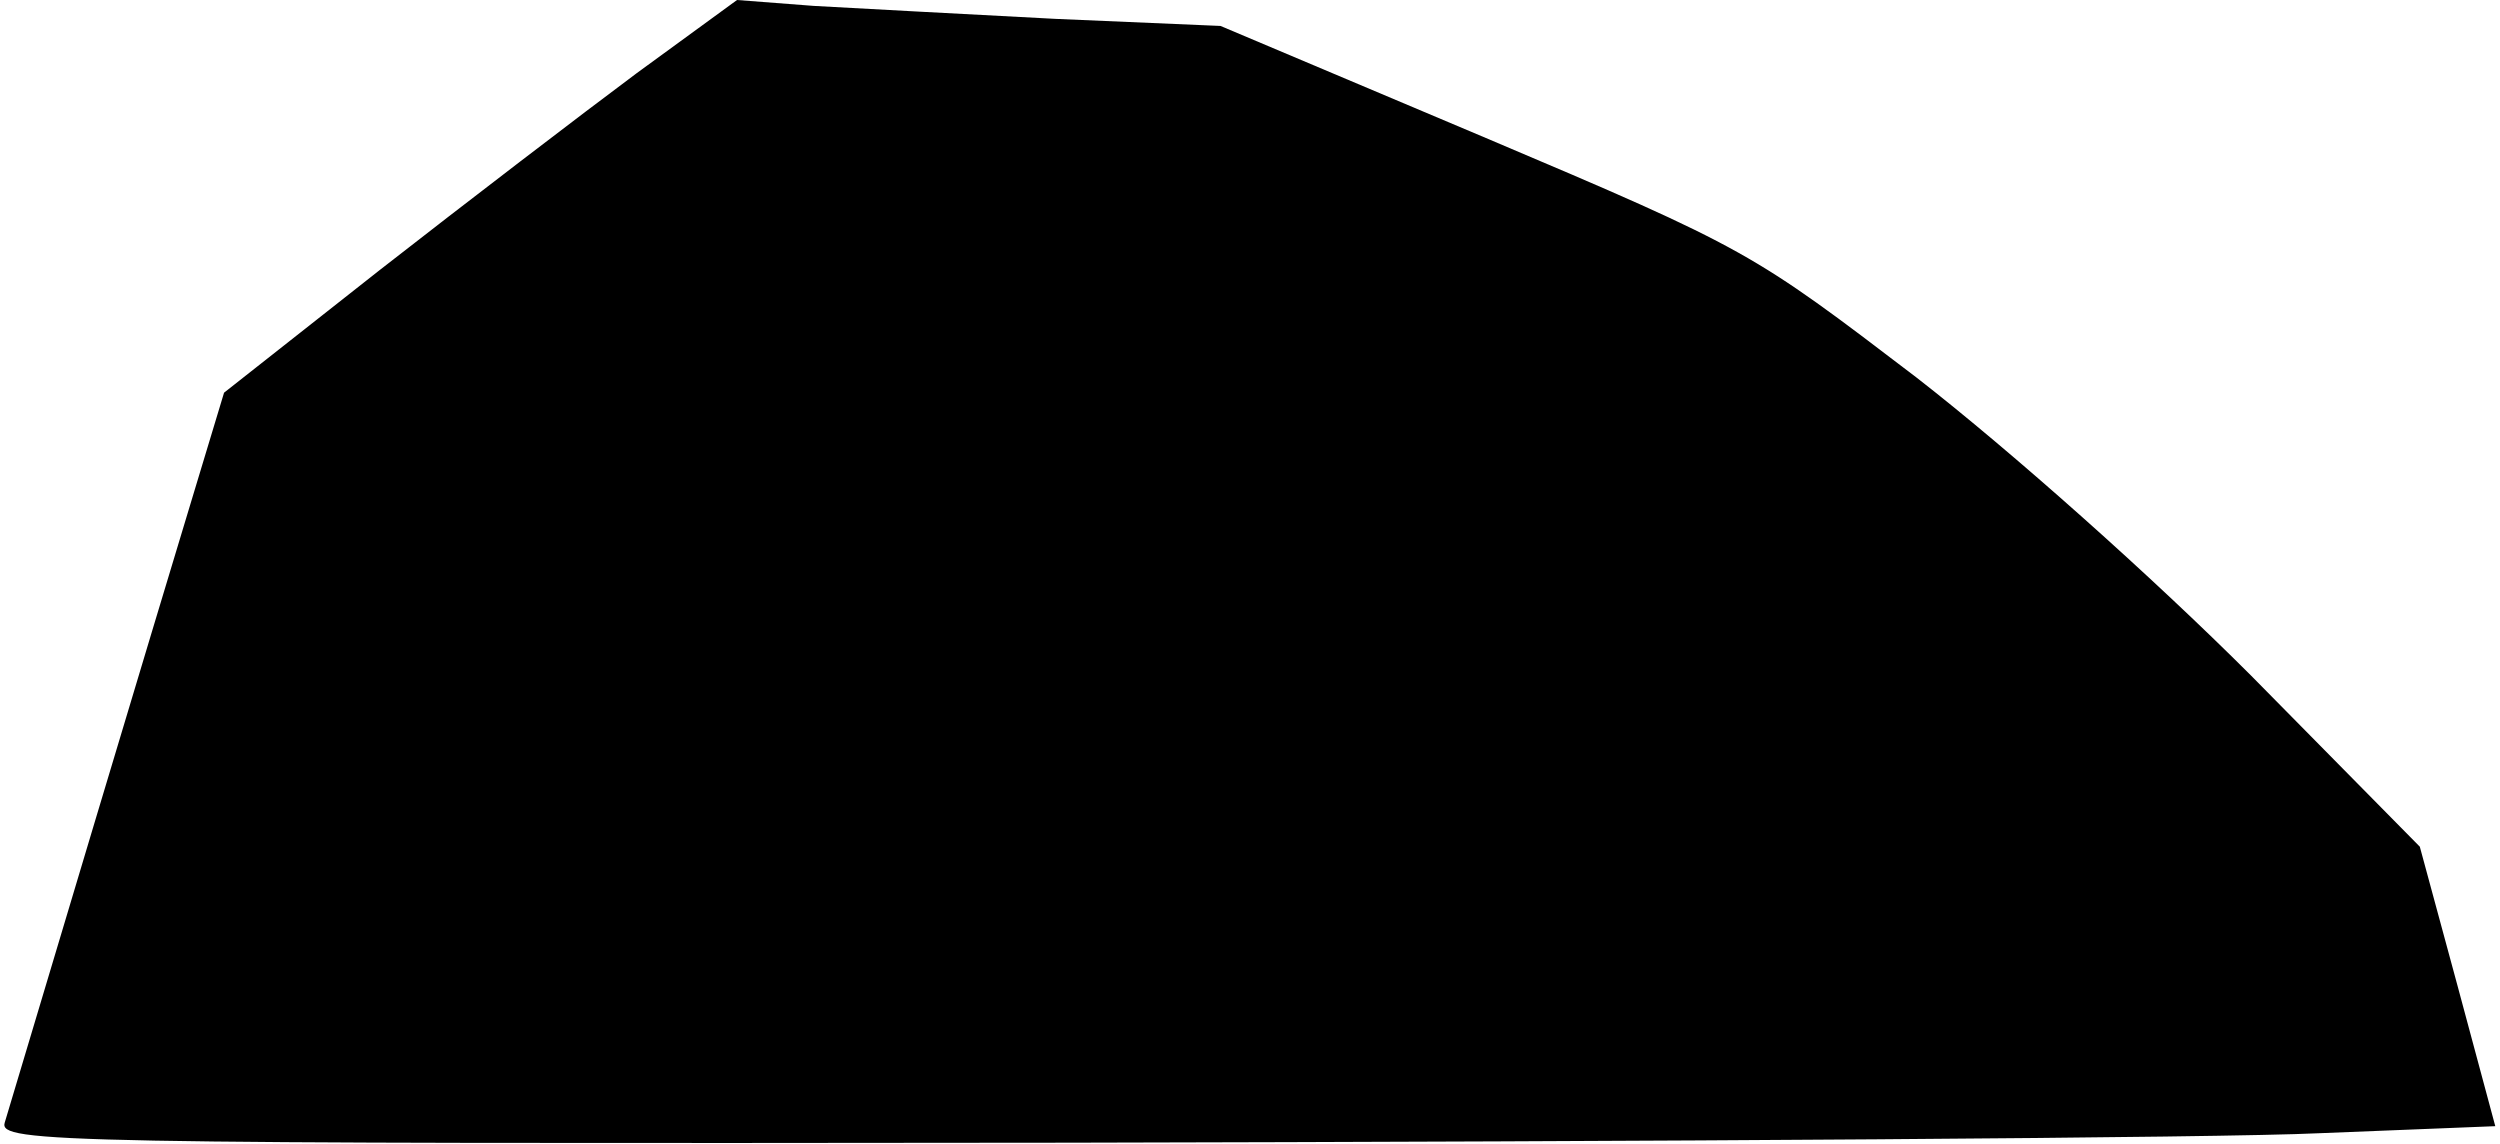 <?xml version="1.0" standalone="no"?>
<!DOCTYPE svg PUBLIC "-//W3C//DTD SVG 20010904//EN"
 "http://www.w3.org/TR/2001/REC-SVG-20010904/DTD/svg10.dtd">
<svg version="1.0" xmlns="http://www.w3.org/2000/svg"
 width="212pt" height="97pt" viewBox="0 0 212 97"
 preserveAspectRatio="xMidYMid meet">
<g transform="translate(0,97) scale(0.1,-0.1)"
fill="#000000" stroke="none">
<path fill="#000000" stroke="none" d="M540 908 c-47 -35 -145 -110 -218 -167
l-132 -104 -29 -96 c-24 -79 -138 -459 -157 -523 -5 -17 42 -18 903 -17 499 1
976 4 1059 8 l150 6 -32 119 -32 118 -143 145 c-84 84 -203 190 -284 253 -139
106 -143 109 -365 203 l-225 95 -140 6 c-77 4 -169 9 -205 11 l-65 5 -85 -62z"/>
</g>
</svg>
